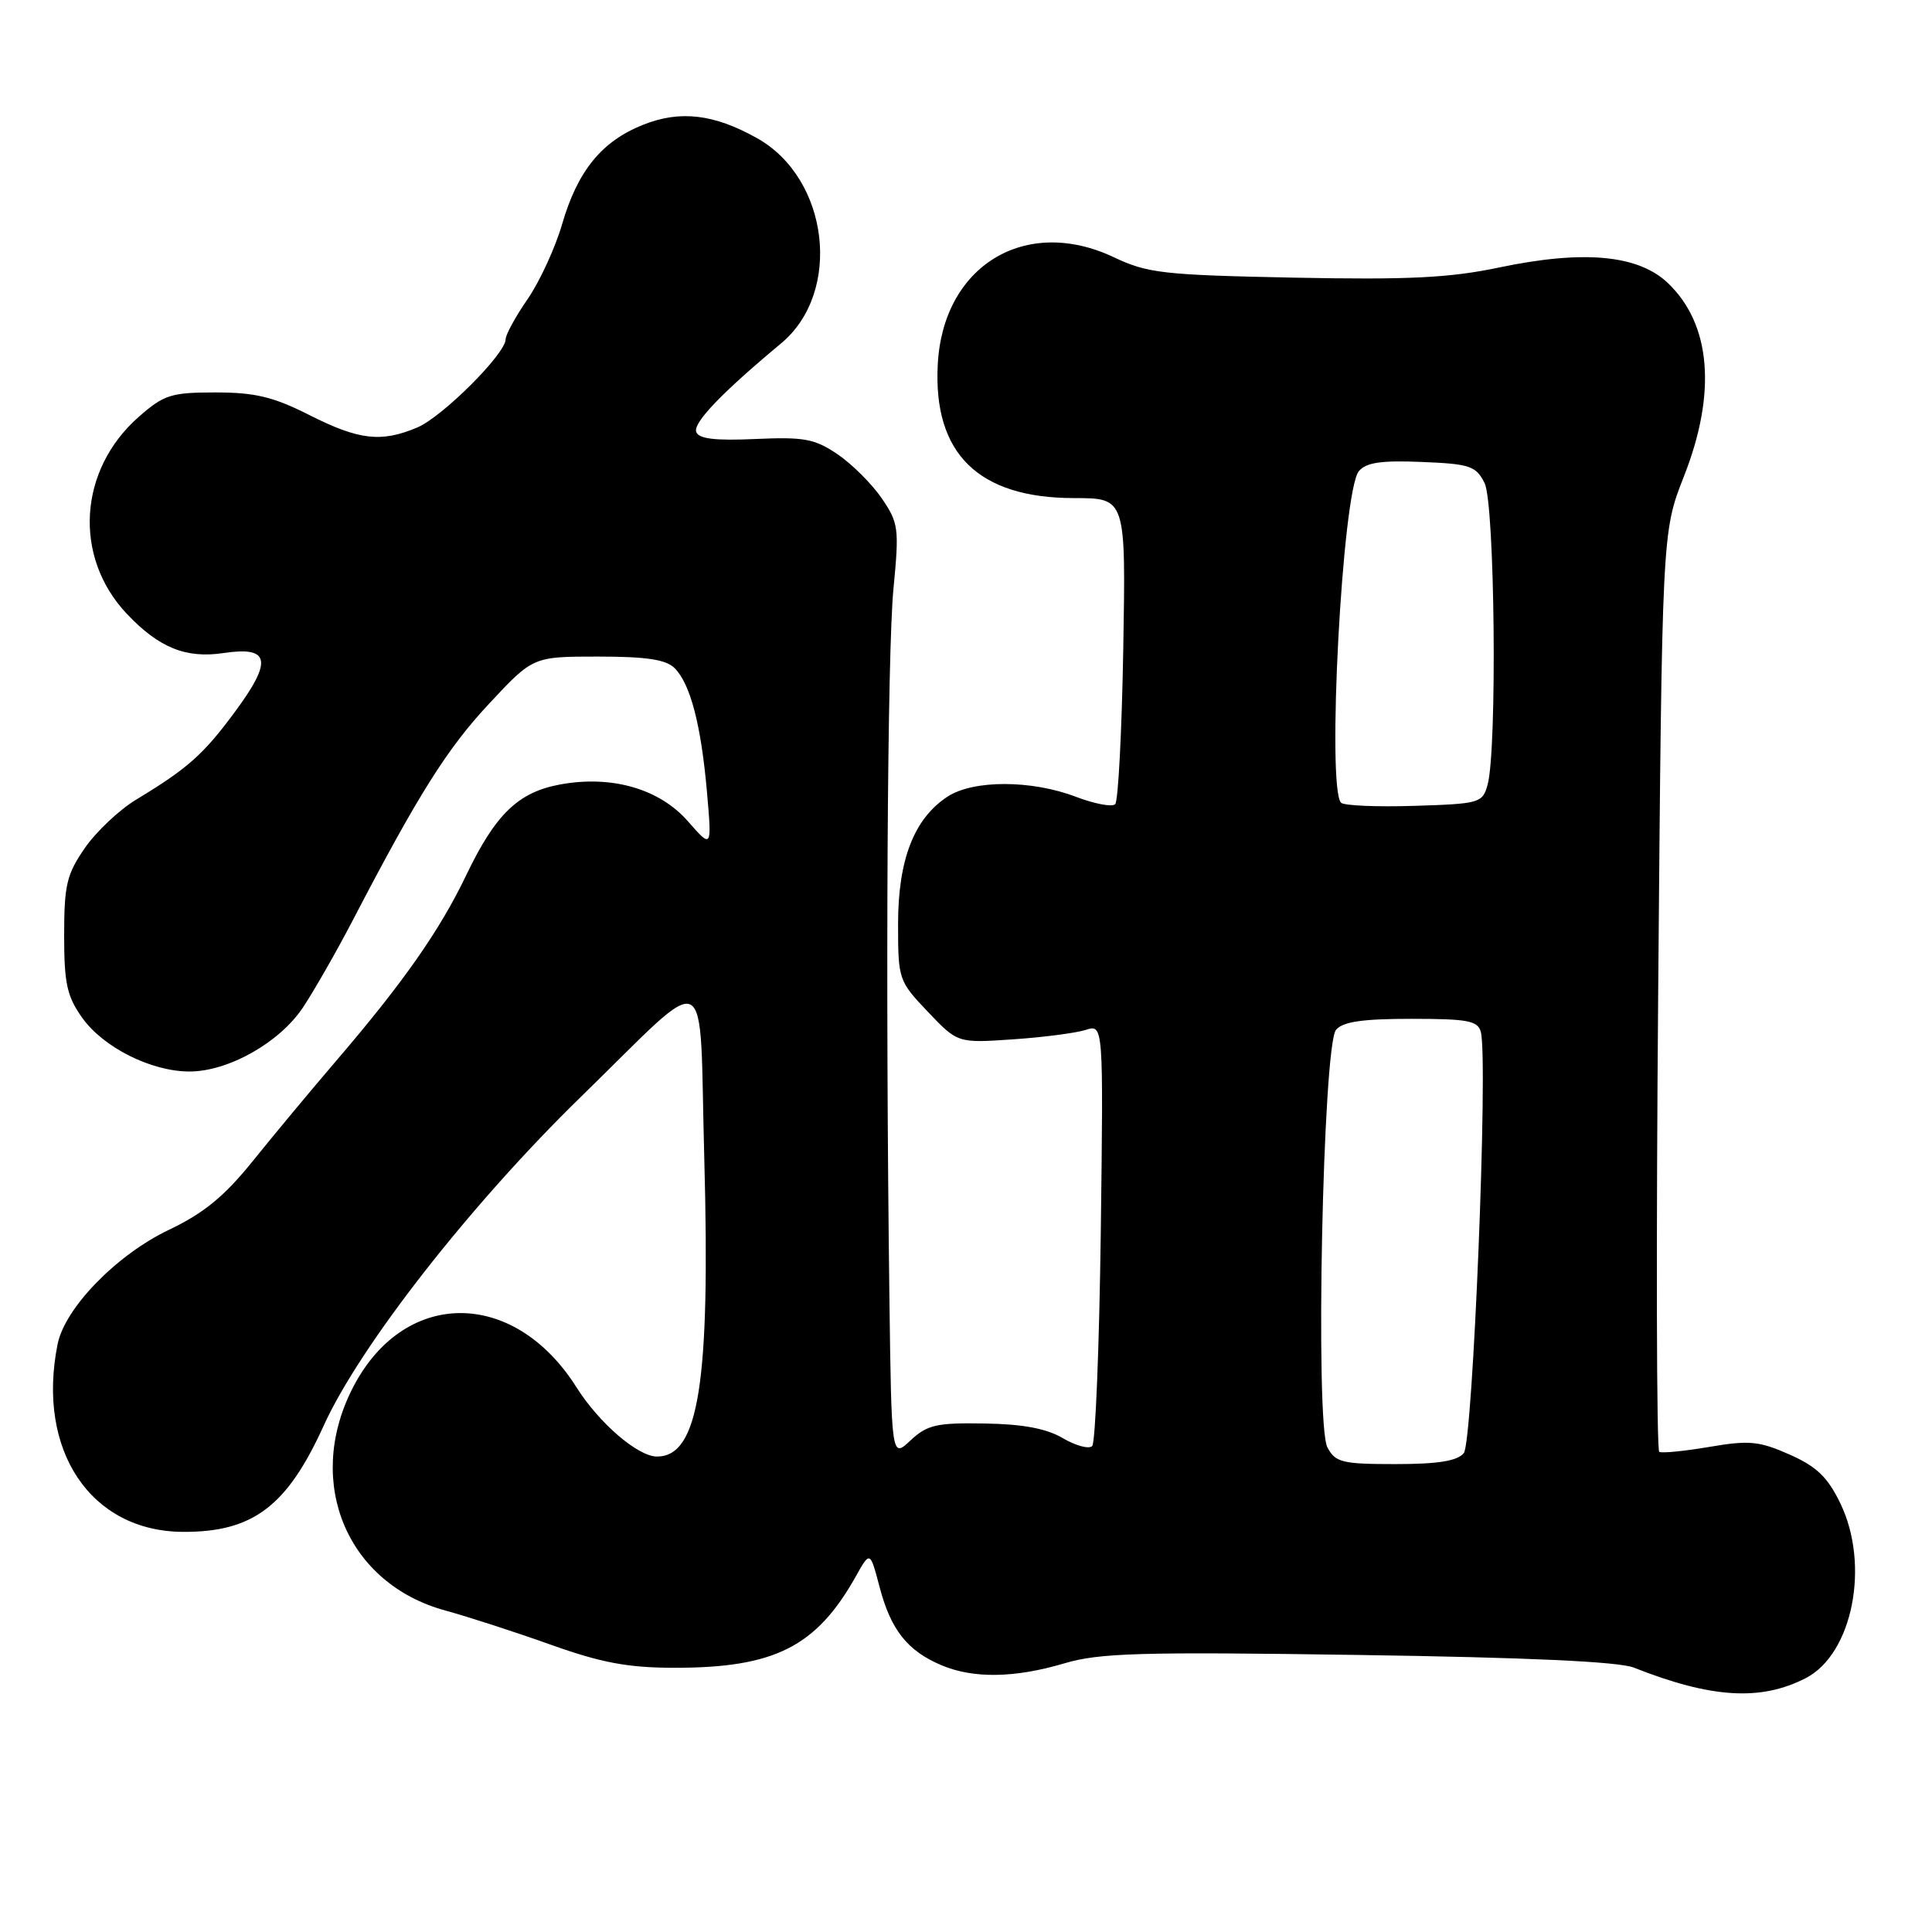 <?xml version="1.0" encoding="UTF-8" standalone="no"?>
<!DOCTYPE svg PUBLIC "-//W3C//DTD SVG 1.1//EN" "http://www.w3.org/Graphics/SVG/1.1/DTD/svg11.dtd" >
<svg xmlns="http://www.w3.org/2000/svg" xmlns:xlink="http://www.w3.org/1999/xlink" version="1.1" viewBox="0 0 256 256">
 <g >
 <path fill="currentColor"
d=" M 239.29 222.35 C 245.49 219.14 247.81 207.37 243.85 199.19 C 242.17 195.72 240.71 194.32 237.12 192.73 C 233.10 190.95 231.78 190.82 226.51 191.72 C 223.21 192.28 220.21 192.58 219.86 192.38 C 219.50 192.18 219.44 164.67 219.72 131.26 C 220.23 70.50 220.23 70.50 223.11 63.17 C 227.48 52.10 226.74 43.00 221.03 37.53 C 217.10 33.76 209.84 33.09 198.61 35.45 C 192.08 36.82 186.65 37.09 171.47 36.79 C 154.15 36.44 152.07 36.21 147.60 34.09 C 135.90 28.55 124.96 35.19 124.26 48.26 C 123.62 60.10 129.63 66.00 142.34 66.00 C 149.18 66.00 149.18 66.00 148.84 85.92 C 148.65 96.87 148.17 106.16 147.77 106.56 C 147.37 106.96 145.04 106.52 142.59 105.59 C 136.69 103.33 128.97 103.32 125.55 105.56 C 121.12 108.46 119.00 113.91 119.00 122.42 C 119.00 129.78 119.07 129.99 122.95 134.07 C 126.90 138.22 126.90 138.22 134.20 137.72 C 138.22 137.45 142.56 136.88 143.86 136.47 C 146.21 135.71 146.21 135.71 145.86 163.27 C 145.66 178.43 145.15 191.19 144.72 191.61 C 144.29 192.04 142.55 191.57 140.84 190.57 C 138.68 189.29 135.55 188.70 130.46 188.62 C 124.09 188.51 122.86 188.80 120.65 190.86 C 118.13 193.23 118.13 193.23 117.85 171.86 C 117.32 130.40 117.57 86.40 118.39 78.00 C 119.16 69.99 119.07 69.30 116.83 66.02 C 115.52 64.11 112.89 61.49 110.98 60.19 C 107.95 58.14 106.55 57.88 100.09 58.17 C 94.73 58.41 92.56 58.15 92.25 57.22 C 91.84 56.01 95.65 52.03 103.50 45.50 C 111.64 38.72 109.87 23.65 100.30 18.30 C 94.59 15.10 90.10 14.58 85.20 16.54 C 79.72 18.73 76.54 22.64 74.49 29.68 C 73.58 32.82 71.52 37.29 69.92 39.62 C 68.31 41.95 67.00 44.35 67.00 44.95 C 67.00 46.88 58.61 55.25 55.28 56.65 C 50.50 58.66 47.58 58.32 41.00 55.00 C 36.22 52.58 33.79 52.00 28.56 52.00 C 22.67 52.00 21.73 52.30 18.39 55.23 C 10.38 62.27 9.68 73.80 16.81 81.34 C 21.07 85.84 24.64 87.28 29.64 86.53 C 35.78 85.61 36.15 87.54 31.13 94.32 C 26.95 99.98 24.88 101.82 18.05 105.95 C 15.81 107.30 12.75 110.19 11.24 112.37 C 8.84 115.84 8.50 117.28 8.50 123.92 C 8.50 130.32 8.87 132.02 10.90 134.87 C 13.69 138.78 19.98 141.95 25.04 141.98 C 30.21 142.01 37.05 138.16 40.16 133.47 C 41.63 131.25 44.59 126.08 46.73 121.97 C 55.44 105.24 59.24 99.21 64.80 93.25 C 70.63 87.00 70.63 87.00 79.24 87.00 C 85.65 87.00 88.25 87.39 89.39 88.53 C 91.48 90.62 92.90 96.06 93.68 104.97 C 94.33 112.45 94.33 112.45 91.13 108.80 C 87.36 104.50 81.01 102.69 74.20 103.95 C 68.65 104.98 65.66 107.88 61.78 115.96 C 58.27 123.29 53.47 130.15 44.55 140.56 C 41.22 144.45 36.25 150.42 33.50 153.84 C 29.72 158.53 27.01 160.75 22.40 162.95 C 15.45 166.26 8.59 173.31 7.63 178.12 C 4.81 192.19 12.01 202.94 24.28 202.98 C 33.51 203.02 38.04 199.59 42.88 188.93 C 47.67 178.36 62.38 159.55 77.00 145.31 C 94.58 128.18 92.60 127.20 93.32 153.45 C 94.13 183.24 92.59 193.00 87.05 193.00 C 84.53 193.00 79.39 188.58 76.39 183.83 C 68.02 170.57 53.30 170.74 46.61 184.16 C 40.42 196.58 46.04 209.86 59.00 213.40 C 62.03 214.23 68.33 216.27 73.00 217.94 C 79.68 220.32 83.17 220.98 89.31 220.99 C 102.61 221.01 108.15 218.23 113.40 208.88 C 115.29 205.50 115.29 205.50 116.56 210.33 C 118.04 215.96 120.25 218.75 124.72 220.64 C 128.97 222.44 134.43 222.36 141.04 220.40 C 145.68 219.02 151.12 218.86 179.97 219.29 C 202.41 219.62 214.49 220.17 216.50 220.97 C 226.78 225.04 233.32 225.43 239.29 222.35 Z  M 175.89 191.79 C 174.24 188.72 175.28 138.58 177.03 136.46 C 177.93 135.38 180.53 135.00 187.01 135.00 C 194.51 135.00 195.83 135.25 196.22 136.75 C 197.21 140.59 195.16 191.10 193.96 192.55 C 193.09 193.59 190.55 194.00 184.91 194.00 C 177.85 194.00 176.95 193.78 175.89 191.79 Z  M 177.70 106.37 C 175.77 104.43 177.87 65.06 180.05 62.44 C 181.01 61.28 183.01 60.99 188.38 61.21 C 194.78 61.47 195.57 61.74 196.71 64.00 C 198.08 66.71 198.40 99.34 197.11 104.00 C 196.44 106.40 196.06 106.51 187.41 106.78 C 182.46 106.94 178.09 106.75 177.70 106.37 Z "/>
</g>
</svg>